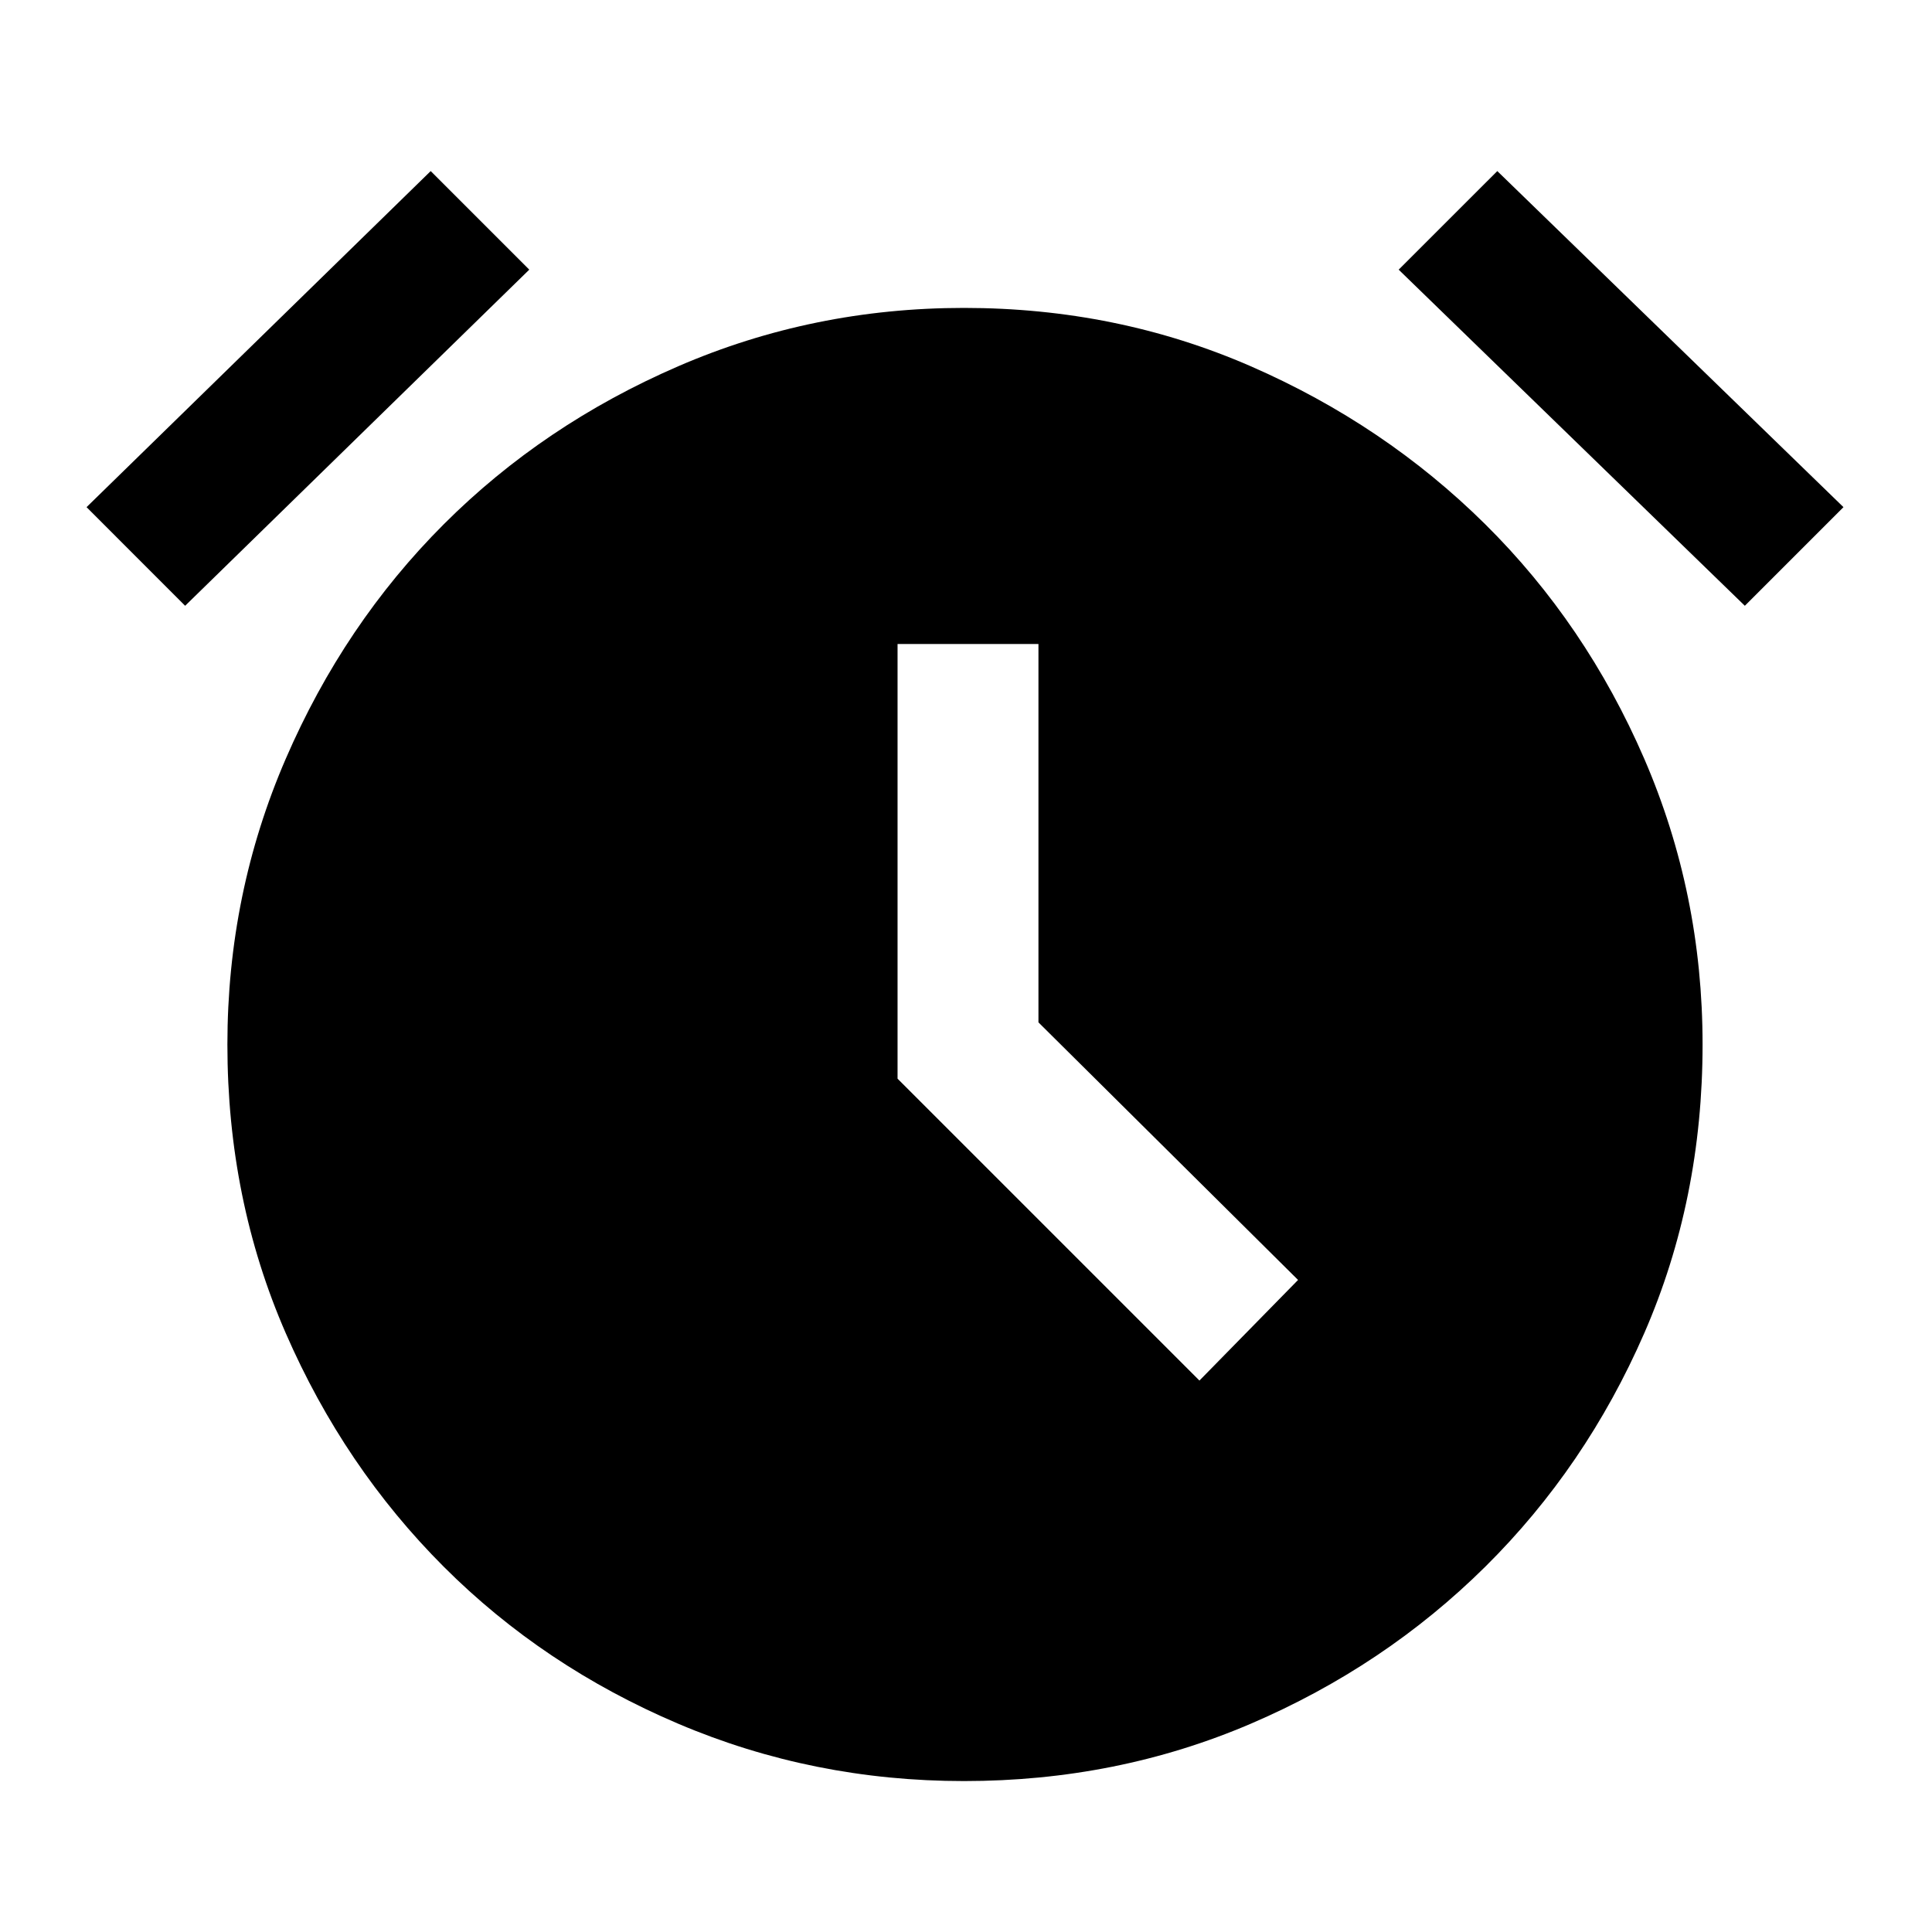 <svg xmlns="http://www.w3.org/2000/svg" height="40" width="40"><path d="M19.958 36.875q-3.125 0-5.916-1.187-2.792-1.188-4.854-3.25-2.063-2.063-3.271-4.834-1.209-2.771-1.209-5.979 0-3.125 1.209-5.917 1.208-2.791 3.271-4.854 2.062-2.062 4.854-3.271 2.791-1.208 5.916-1.208 3.167 0 5.938 1.208 2.771 1.209 4.854 3.271 2.083 2.063 3.292 4.854 1.208 2.792 1.208 5.917 0 3.208-1.208 5.979-1.209 2.771-3.292 4.834-2.083 2.062-4.854 3.25-2.771 1.187-5.938 1.187Zm4.875-8.292 2.042-2.083-5.375-5.333v-7.834h-2.917v9ZM8.917 3.542l2.041 2.041-7.125 6.959L1.792 10.5Zm22.083 0 7.167 6.958-2.042 2.042-7.167-6.959Z"/></svg>